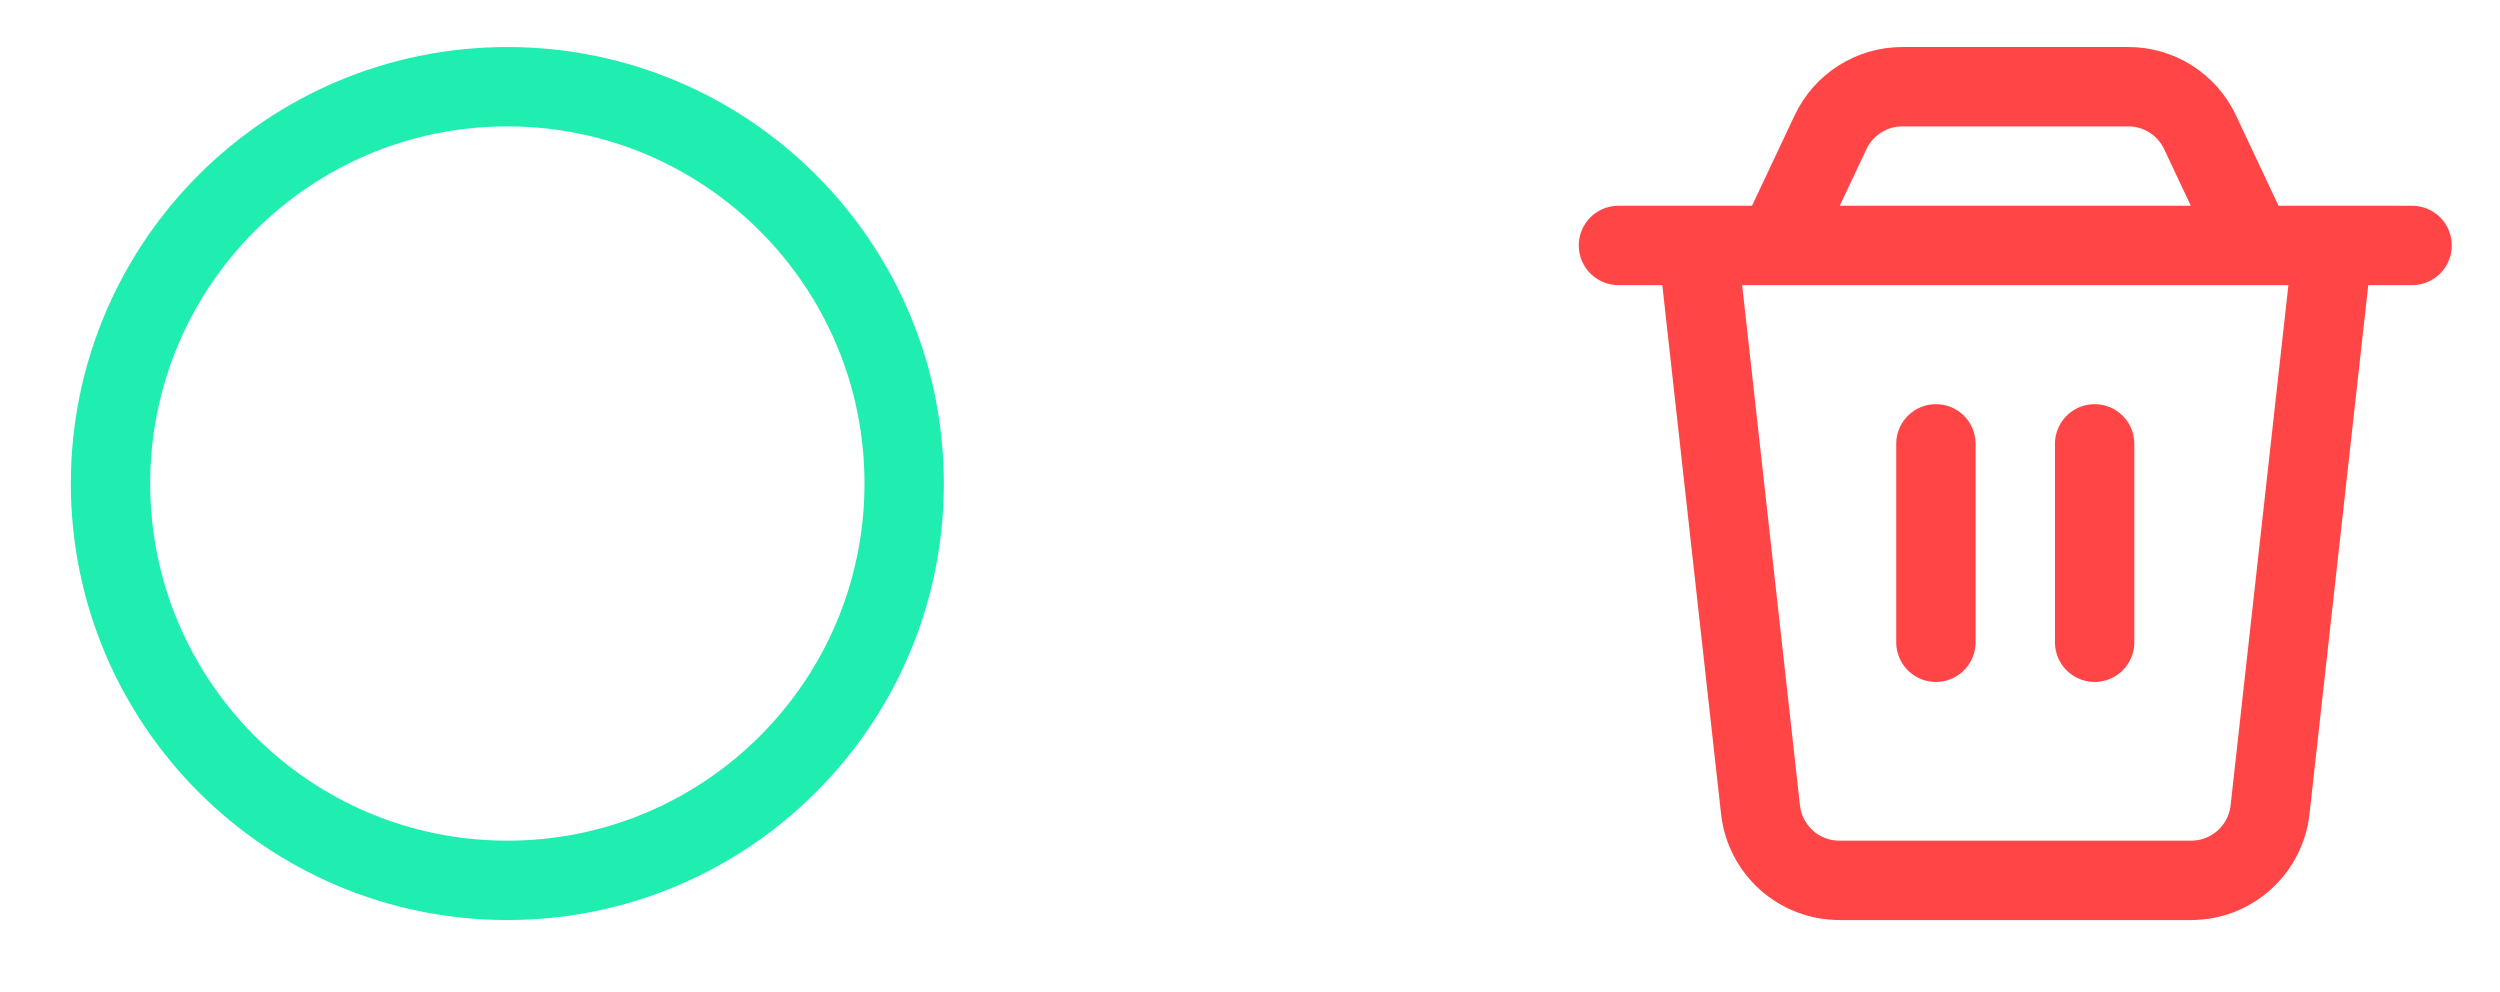 <svg width="63" height="25" viewBox="0 0 63 25" fill="none" xmlns="http://www.w3.org/2000/svg">
<path d="M12.785 22.185C18.308 22.185 22.785 17.707 22.785 12.185C22.785 6.662 18.308 2.185 12.785 2.185C7.262 2.185 2.785 6.662 2.785 12.185C2.785 17.707 7.262 22.185 12.785 22.185Z" stroke="#20EEB0" stroke-width="2"/>
<path d="M40.785 6.185H60.785M48.785 11.185V16.185M52.785 11.185V16.185M42.785 6.185H58.785L57.205 20.405C57.151 20.894 56.918 21.346 56.551 21.675C56.184 22.003 55.709 22.185 55.217 22.185H46.353C45.86 22.185 45.385 22.003 45.018 21.675C44.652 21.346 44.419 20.894 44.365 20.405L42.785 6.185ZM46.13 3.332C46.291 2.989 46.547 2.699 46.868 2.496C47.188 2.292 47.559 2.185 47.939 2.185H53.631C54.01 2.184 54.382 2.292 54.702 2.495C55.023 2.698 55.279 2.988 55.441 3.332L56.785 6.185H44.785L46.13 3.332V3.332Z" stroke="#FF4545" stroke-width="2" stroke-linecap="round" stroke-linejoin="round"/>
</svg>
